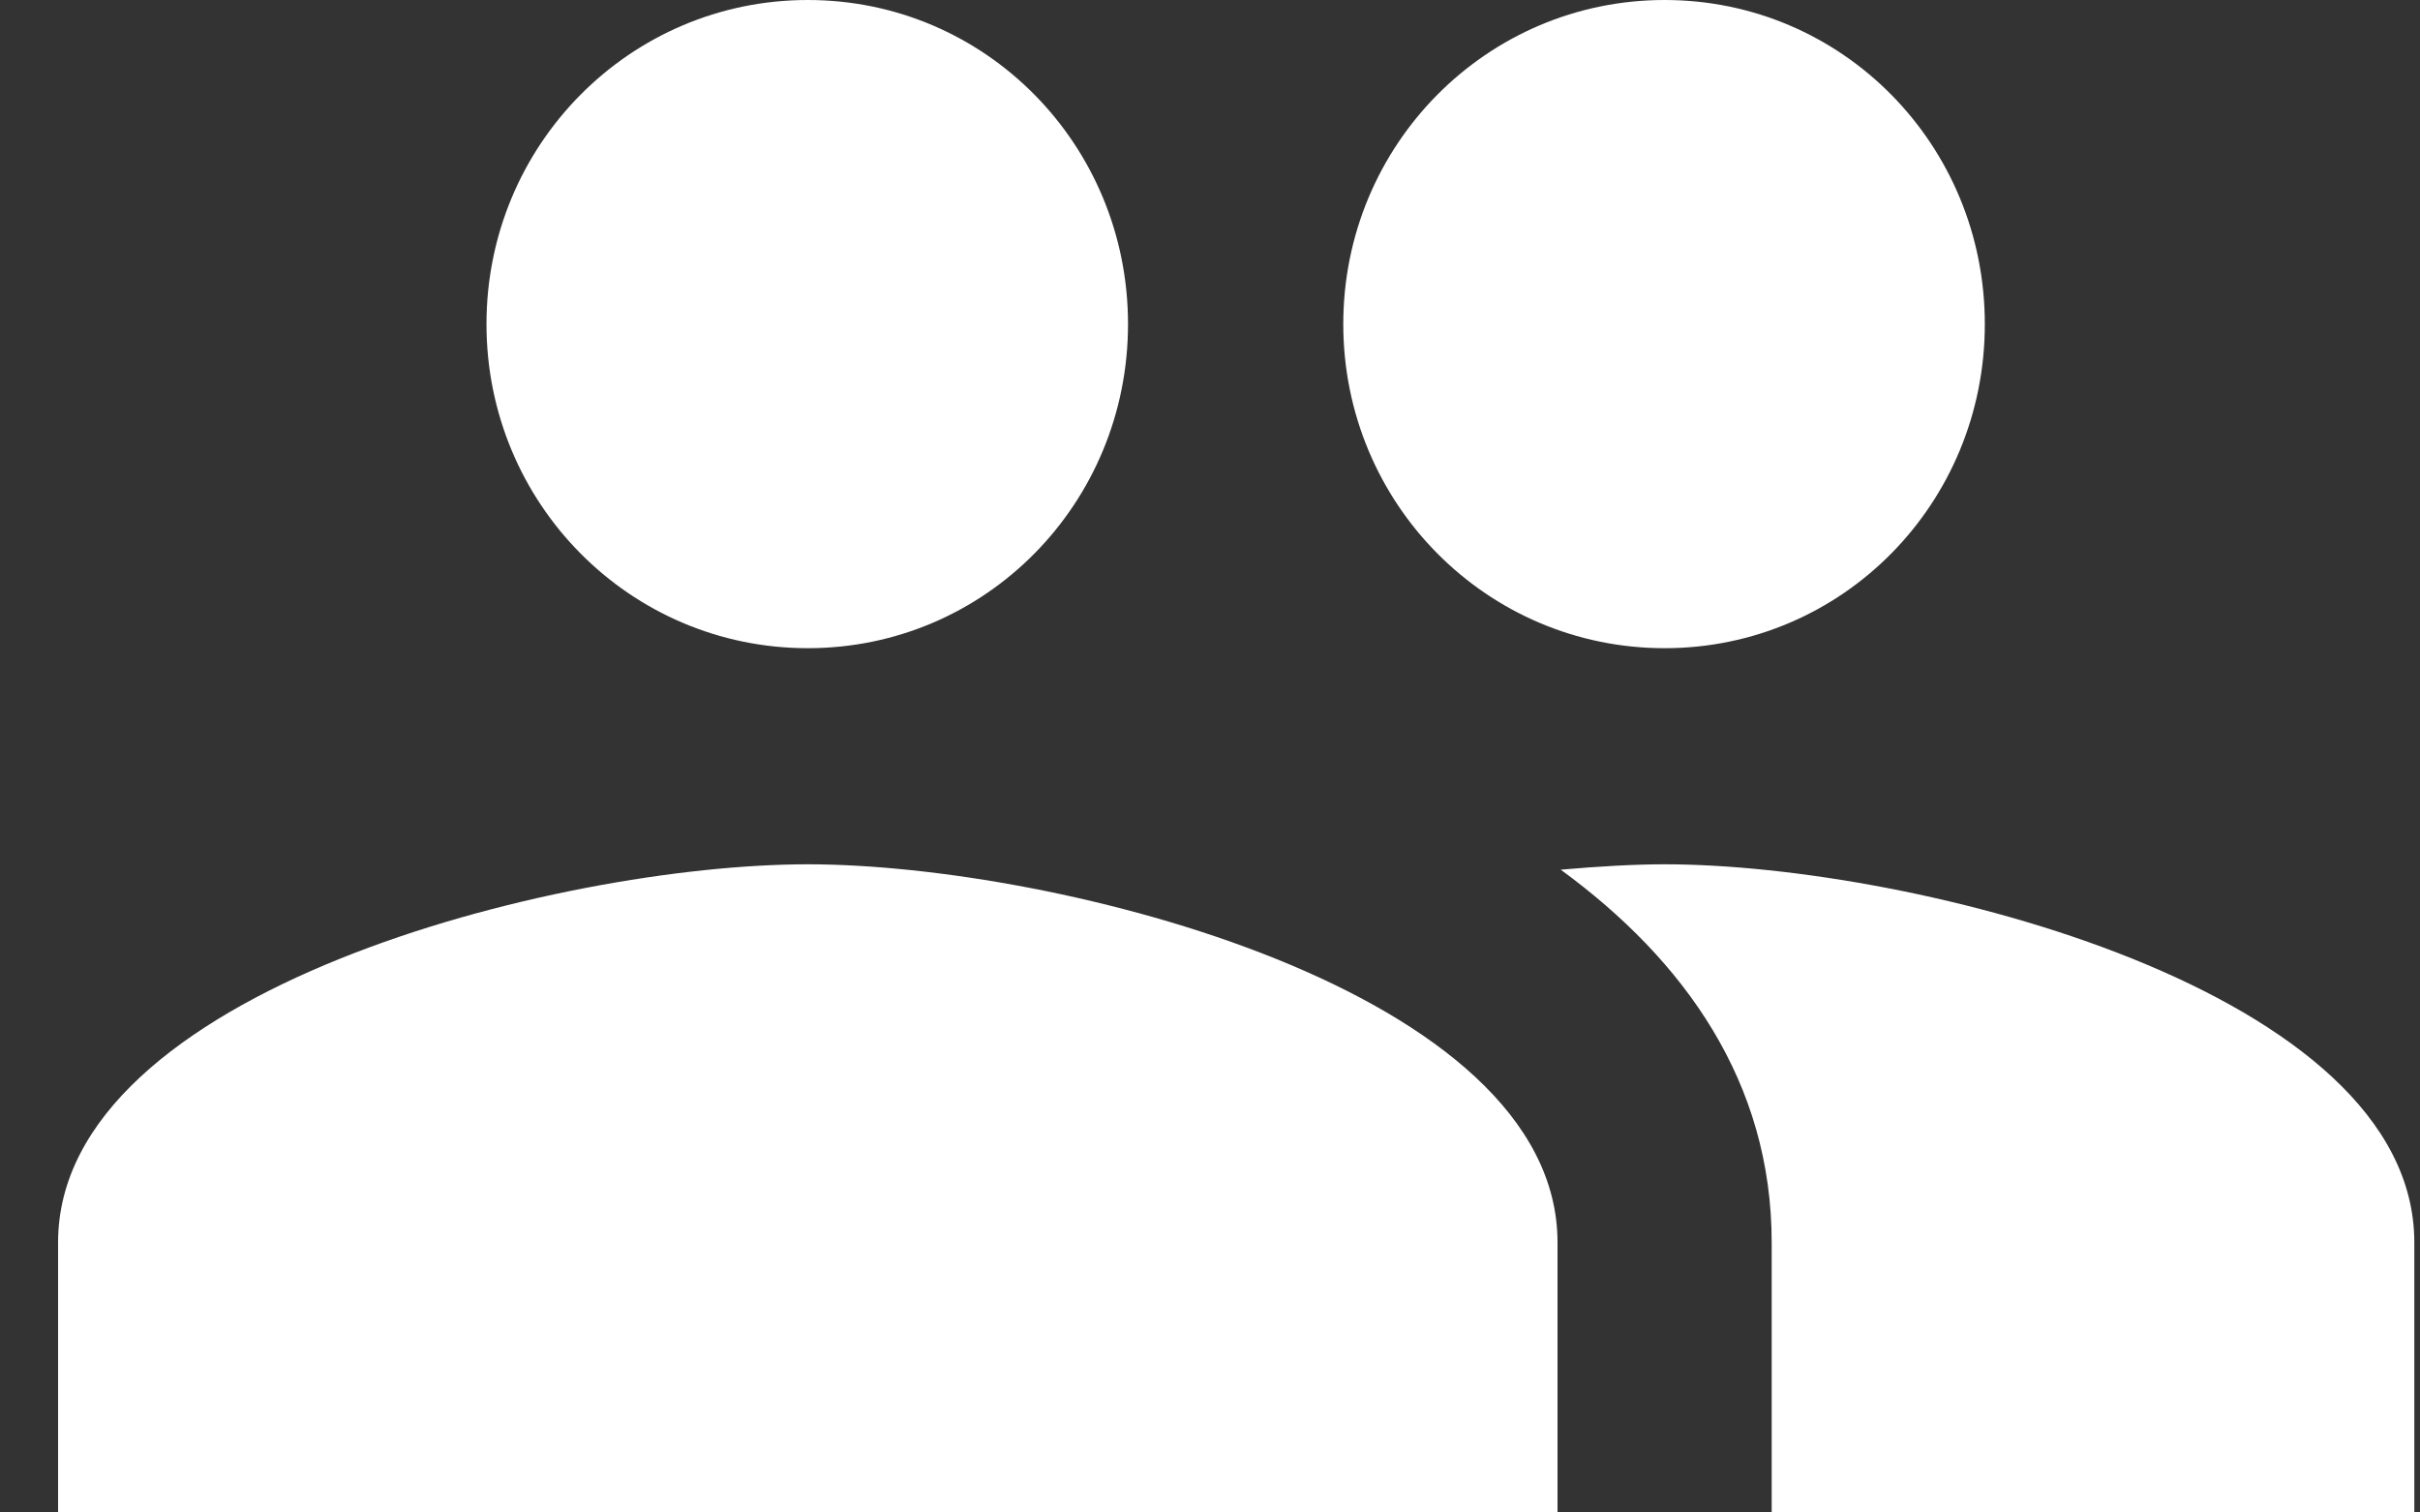 <svg width="40" height="25" viewBox="0 0 40 25" fill="none" xmlns="http://www.w3.org/2000/svg">
<rect x="0" y="0" width="40" height="25" fill="#333333" stroke="none"/>
<path d="M27.514 10.714C30.453 10.714 32.807 8.321 32.807 5.357C32.807 2.393 30.453 0 27.514 0C24.575 0 22.203 2.393 22.203 5.357C22.203 8.321 24.575 10.714 27.514 10.714ZM13.352 10.714C16.291 10.714 18.645 8.321 18.645 5.357C18.645 2.393 16.291 0 13.352 0C10.413 0 8.041 2.393 8.041 5.357C8.041 8.321 10.413 10.714 13.352 10.714ZM13.352 14.286C9.227 14.286 0.96 16.375 0.96 20.536V25H25.744V20.536C25.744 16.375 17.477 14.286 13.352 14.286ZM27.514 14.286C27.001 14.286 26.416 14.321 25.797 14.375C27.85 15.875 29.284 17.893 29.284 20.536V25H39.906V20.536C39.906 16.375 31.639 14.286 27.514 14.286Z" fill="white"/>
</svg>
